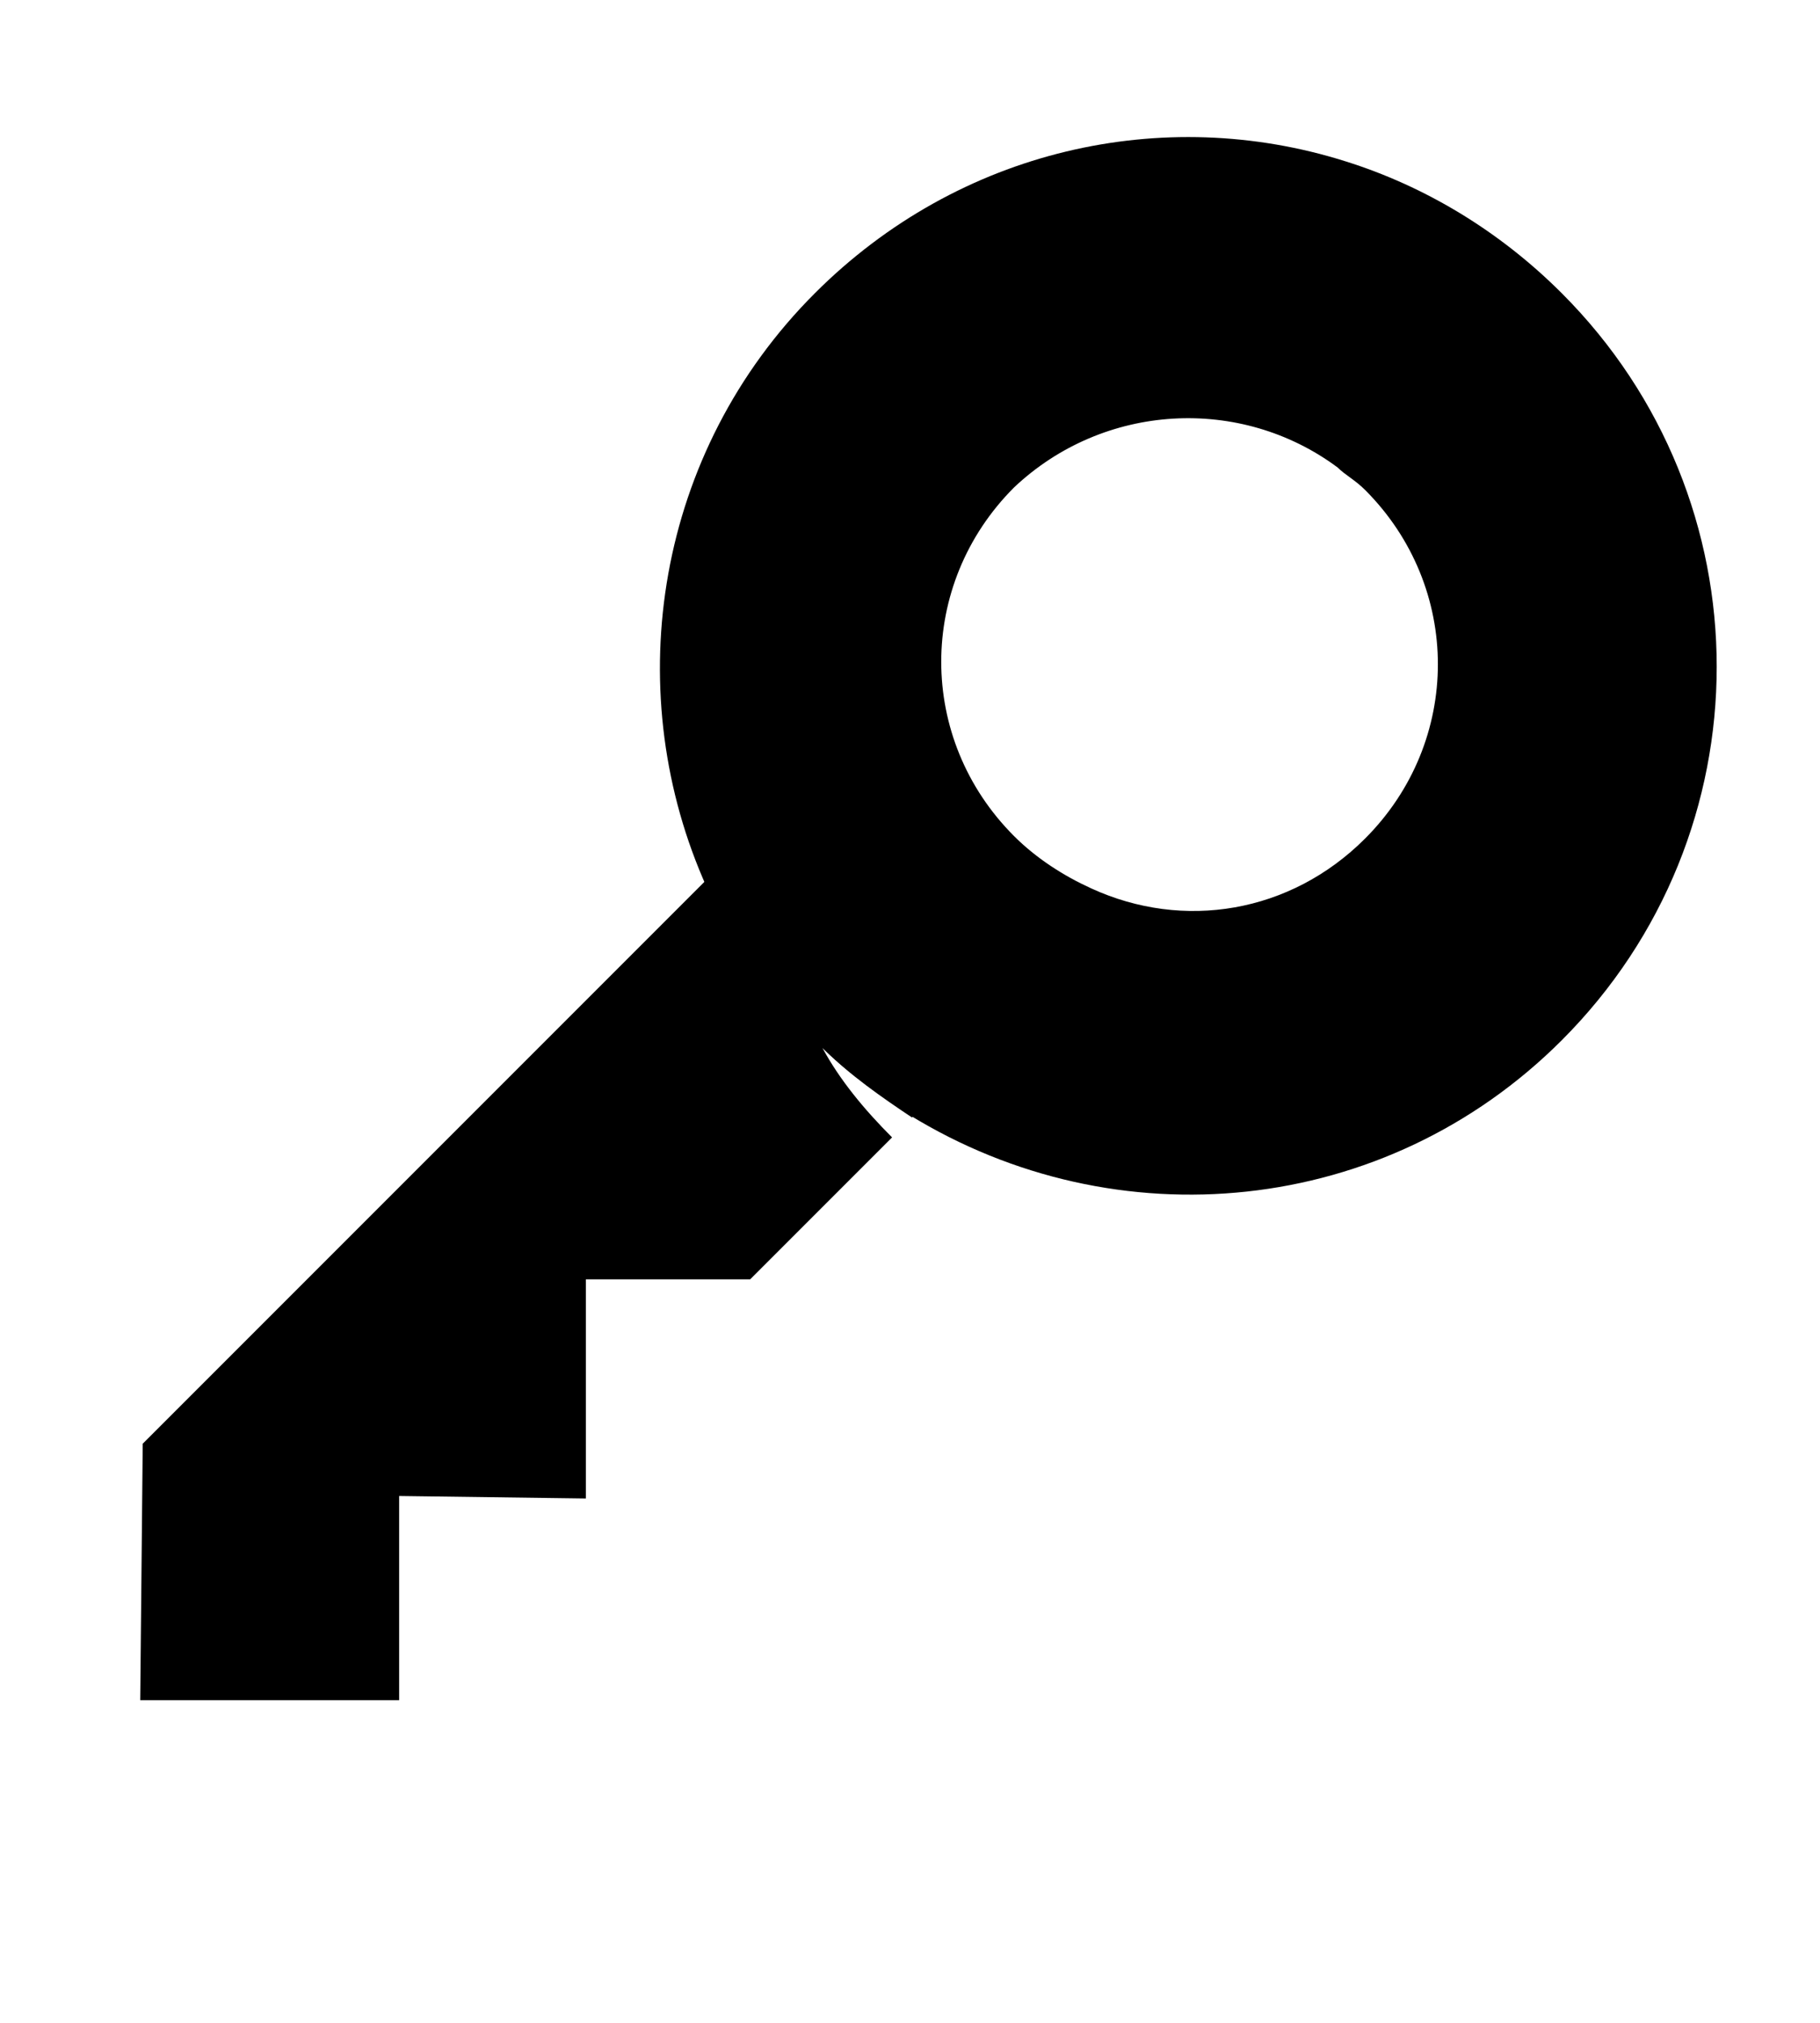 <svg width="81" height="90" viewBox="0 0 81 90" xmlns="http://www.w3.org/2000/svg">
<g clip-path="url(#clip0_10654_82)">
<path d="M69.506 13.045C66.736 10.275 63.412 8.281 59.867 7.173C51.779 4.625 42.693 6.619 36.267 13.045C29.176 20.136 27.625 30.551 31.281 39.083C32.389 41.742 34.051 44.068 36.267 46.284C36.378 46.395 36.489 46.506 36.489 46.506C37.707 47.725 39.148 48.722 40.477 49.608C49.673 55.259 61.639 54.151 69.506 46.284C78.702 37.088 78.702 22.241 69.506 13.045ZM59.534 20.801C59.867 21.133 60.31 21.355 60.753 21.798C65.074 26.119 65.074 32.989 60.753 37.31C57.429 40.634 52.665 41.409 48.565 39.526C47.347 38.972 46.128 38.196 45.131 37.199C40.81 32.878 40.81 26.009 45.131 21.687C49.119 17.92 55.213 17.588 59.534 20.801Z"/>
<path d="M17.764 75.645L6.241 75.645L6.352 64.233L33.386 37.199L43.247 47.06L40.588 49.719C39.258 48.832 37.818 47.835 36.599 46.616C37.375 48.057 38.483 49.386 39.702 50.605L33.386 56.92L26.074 56.92L26.074 66.671L17.764 66.56L17.764 75.645Z"/>
</g>
<defs>
<clipPath id="clip0_10654_82">
<rect width="80" height="89" fill="white" transform="translate(0.443 0.713)"/>
</clipPath>
</defs>
</svg>
